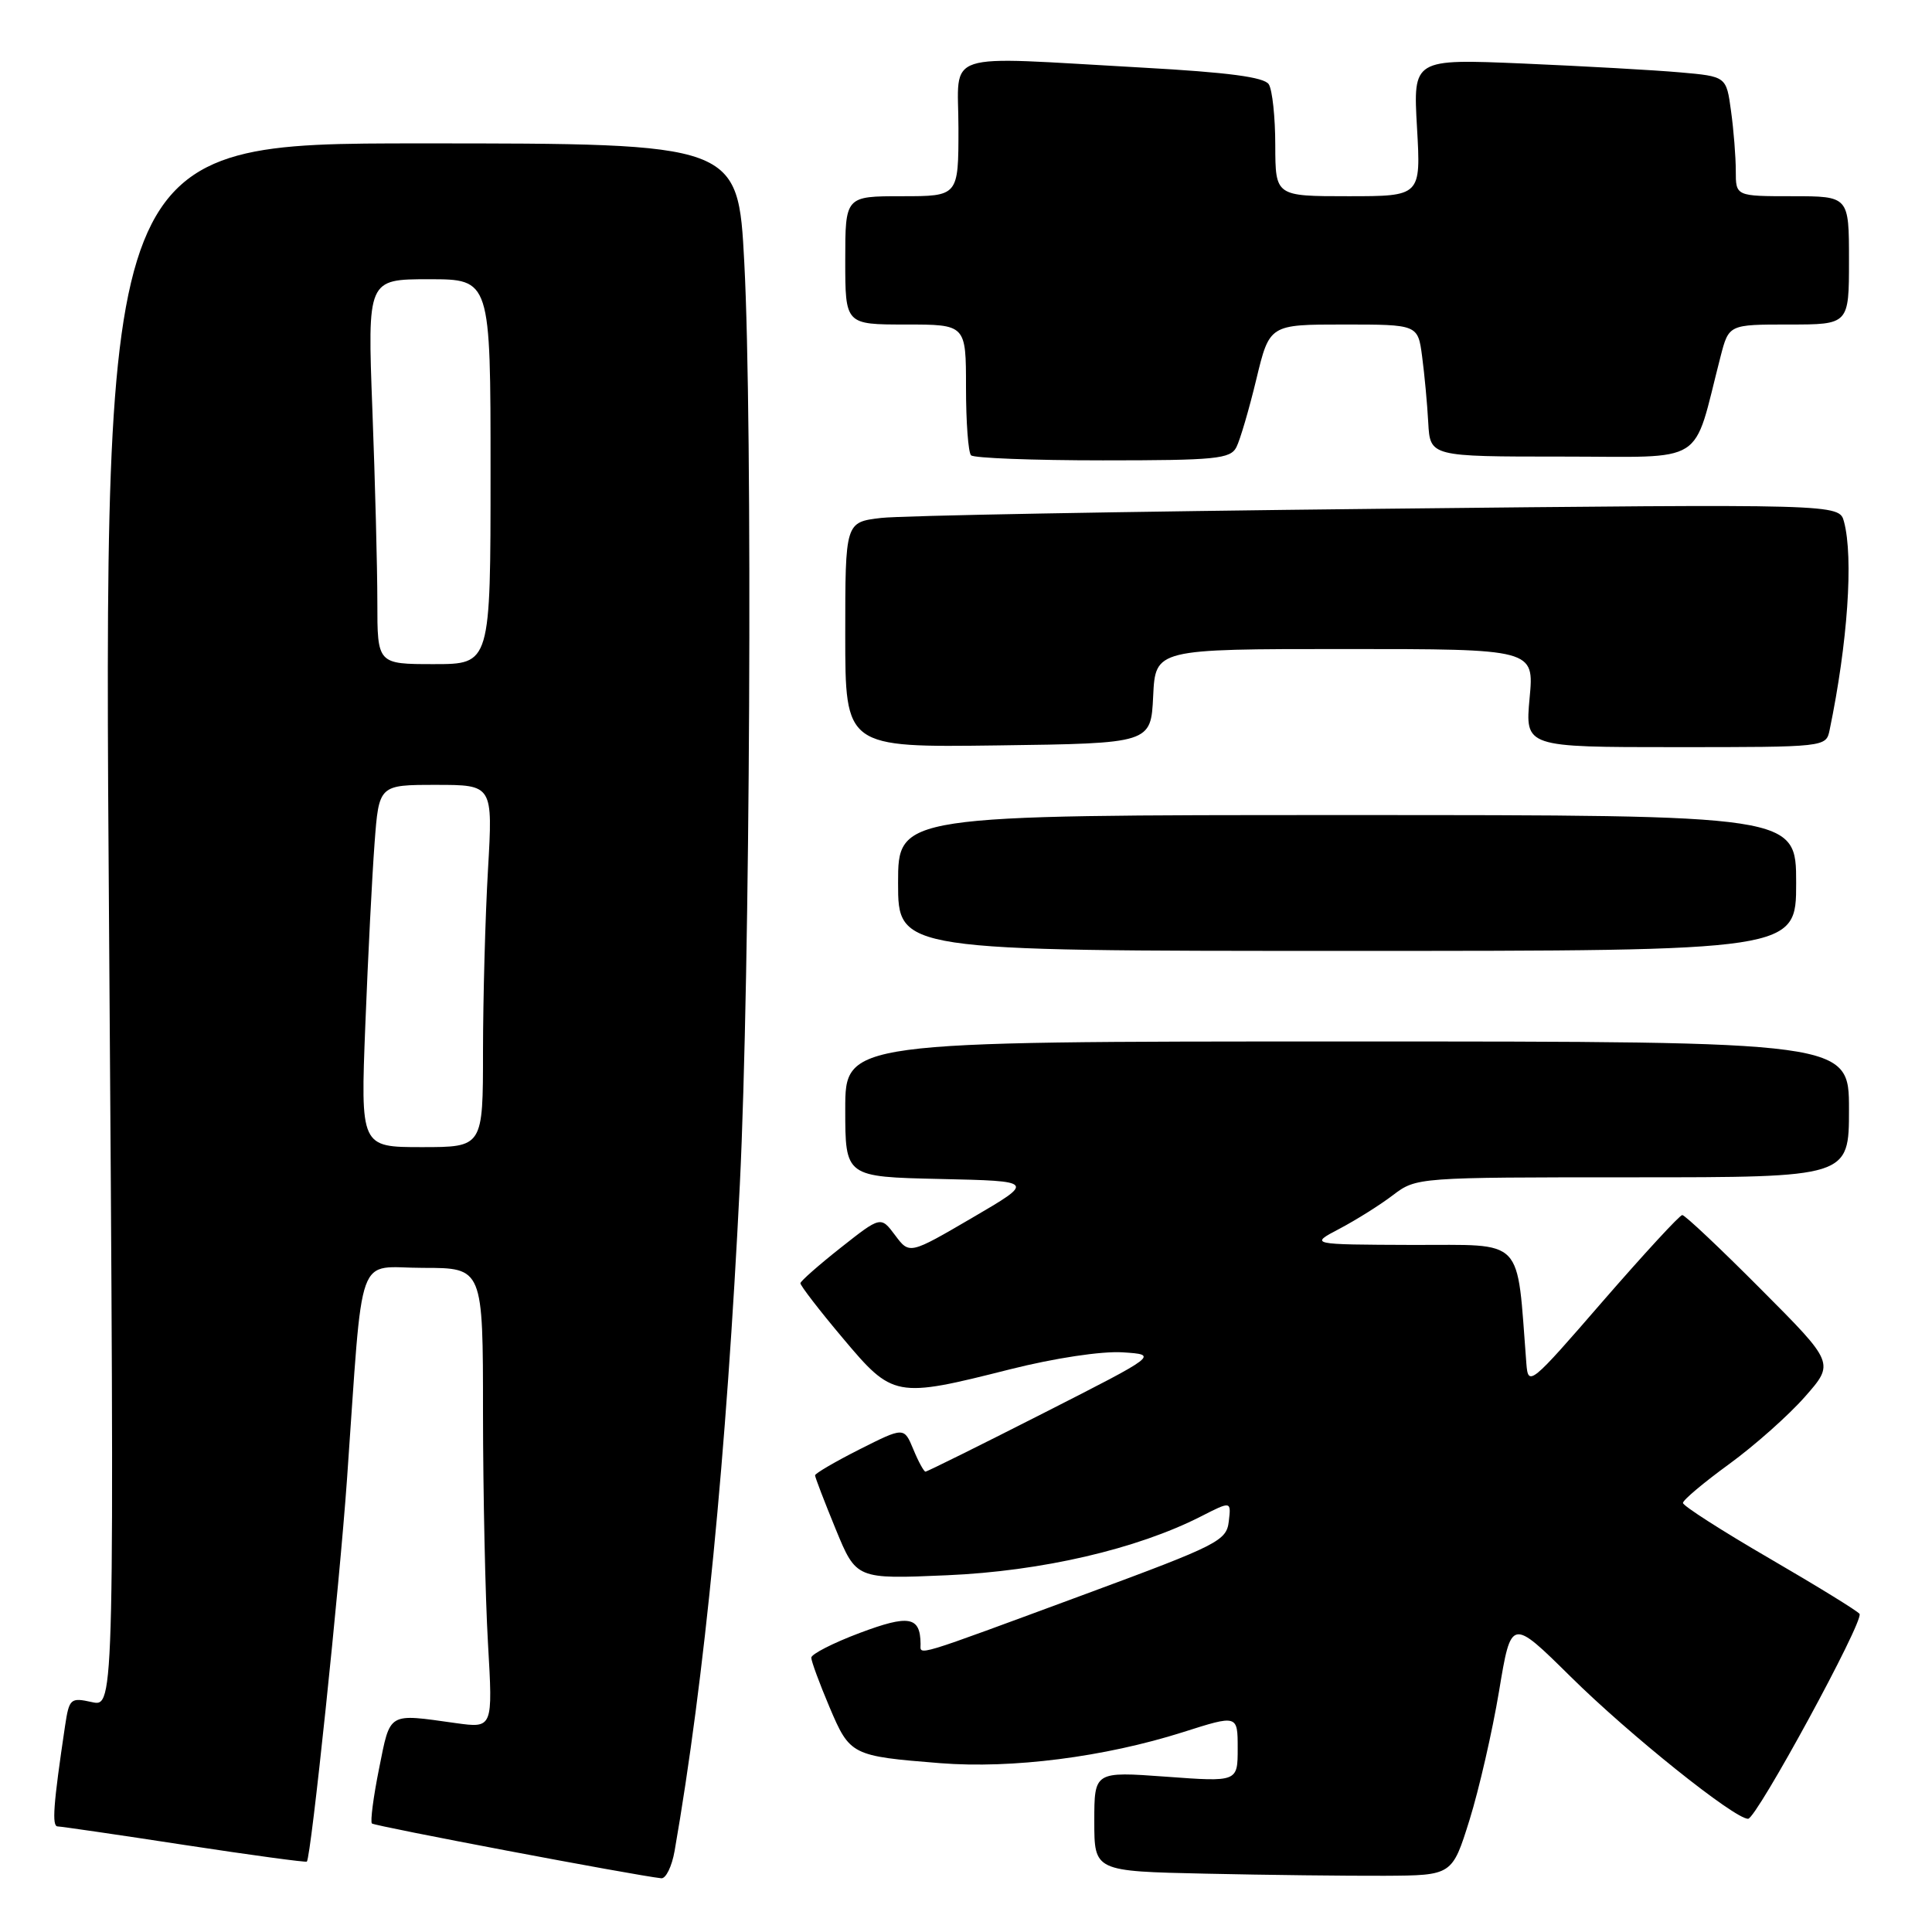 <?xml version="1.0" encoding="UTF-8" standalone="no"?>
<!DOCTYPE svg PUBLIC "-//W3C//DTD SVG 1.1//EN" "http://www.w3.org/Graphics/SVG/1.1/DTD/svg11.dtd" >
<svg xmlns="http://www.w3.org/2000/svg" xmlns:xlink="http://www.w3.org/1999/xlink" version="1.1" viewBox="0 0 256 256">
 <g >
 <path fill="currentColor"
d=" M 89.39 245.25 C 93.35 222.53 96.26 192.74 98.03 157.00 C 99.40 129.29 99.75 56.08 98.62 34.75 C 97.79 19.00 97.79 19.00 55.75 19.00 C 13.71 19.00 13.71 19.00 14.45 122.60 C 15.18 226.20 15.18 226.20 12.19 225.54 C 9.34 224.91 9.17 225.06 8.62 228.69 C 7.06 239.15 6.85 242.00 7.64 242.01 C 8.11 242.02 15.68 243.12 24.47 244.47 C 33.25 245.81 40.54 246.80 40.66 246.67 C 41.21 246.12 44.97 210.27 45.98 196.00 C 48.18 164.84 47.04 168.00 56.08 168.00 C 64.00 168.00 64.00 168.00 64.00 187.25 C 64.01 197.84 64.30 211.56 64.66 217.75 C 65.31 229.00 65.31 229.00 60.40 228.32 C 51.31 227.05 51.75 226.78 50.23 234.34 C 49.47 238.11 49.05 241.38 49.28 241.62 C 49.64 241.97 84.05 248.49 87.62 248.88 C 88.23 248.95 89.03 247.31 89.39 245.25 Z  M 194.72 241.15 C 195.98 237.10 197.74 229.43 198.63 224.10 C 200.24 214.39 200.24 214.39 208.10 222.15 C 215.89 229.86 229.81 241.00 231.63 241.00 C 232.74 241.00 246.99 214.81 246.40 213.85 C 246.19 213.50 240.83 210.20 234.50 206.52 C 228.18 202.85 223.00 199.53 223.00 199.15 C 223.00 198.76 225.75 196.45 229.12 194.00 C 232.48 191.55 237.00 187.54 239.16 185.08 C 243.09 180.62 243.09 180.62 233.31 170.81 C 227.94 165.41 223.26 161.00 222.91 161.00 C 222.57 161.00 217.84 166.14 212.39 172.41 C 202.76 183.53 202.49 183.74 202.25 180.66 C 200.93 163.67 202.21 165.00 187.17 164.96 C 173.50 164.91 173.50 164.91 177.50 162.81 C 179.70 161.65 182.89 159.65 184.59 158.35 C 187.68 156.01 187.80 156.00 216.34 156.00 C 245.00 156.00 245.00 156.00 245.00 147.00 C 245.00 138.00 245.00 138.00 178.50 138.00 C 112.00 138.00 112.00 138.00 112.00 146.97 C 112.00 155.94 112.00 155.94 124.57 156.22 C 137.15 156.50 137.15 156.50 128.83 161.36 C 120.51 166.22 120.51 166.22 118.61 163.68 C 116.71 161.14 116.71 161.14 111.41 165.32 C 108.50 167.62 106.09 169.74 106.06 170.03 C 106.03 170.32 108.54 173.59 111.65 177.28 C 118.32 185.22 118.63 185.28 133.84 181.44 C 139.76 179.95 145.95 179.02 148.74 179.19 C 153.50 179.50 153.50 179.50 138.26 187.25 C 129.88 191.51 122.85 195.00 122.63 195.00 C 122.42 195.00 121.69 193.67 121.02 192.04 C 119.79 189.08 119.79 189.08 113.89 192.05 C 110.65 193.69 108.00 195.24 108.00 195.49 C 108.00 195.75 109.23 198.95 110.73 202.61 C 113.46 209.25 113.46 209.25 125.48 208.73 C 138.03 208.19 150.65 205.26 159.14 200.93 C 163.14 198.89 163.14 198.89 162.82 201.60 C 162.52 204.16 161.39 204.73 144.00 211.16 C 120.55 219.82 122.00 219.38 121.98 217.82 C 121.94 214.19 120.46 213.92 113.93 216.37 C 110.39 217.70 107.50 219.18 107.50 219.65 C 107.50 220.12 108.58 223.05 109.90 226.17 C 112.62 232.59 112.82 232.69 124.60 233.63 C 134.12 234.38 146.34 232.82 156.75 229.52 C 164.00 227.21 164.00 227.21 164.00 231.67 C 164.00 236.12 164.00 236.12 154.50 235.42 C 145.00 234.73 145.00 234.73 145.00 241.34 C 145.00 247.95 145.00 247.95 159.75 248.27 C 167.86 248.45 178.53 248.57 183.46 248.55 C 192.42 248.50 192.42 248.50 194.72 241.15 Z  M 238.00 117.00 C 238.00 108.00 238.00 108.00 178.50 108.00 C 119.00 108.00 119.00 108.00 119.00 117.00 C 119.00 126.00 119.00 126.00 178.50 126.00 C 238.00 126.00 238.00 126.00 238.00 117.00 Z  M 152.80 92.25 C 153.10 86.00 153.10 86.00 178.19 86.00 C 203.29 86.00 203.29 86.00 202.68 92.50 C 202.08 99.00 202.08 99.00 222.02 99.00 C 241.90 99.00 241.96 98.99 242.43 96.75 C 244.83 85.19 245.61 73.89 244.34 69.13 C 243.71 66.77 243.71 66.77 182.60 67.42 C 149.00 67.78 119.36 68.32 116.75 68.63 C 112.00 69.19 112.00 69.19 112.00 84.11 C 112.00 99.04 112.00 99.04 132.25 98.77 C 152.50 98.50 152.50 98.50 152.80 92.25 Z  M 163.83 59.25 C 164.32 58.29 165.51 54.24 166.47 50.25 C 168.22 43.00 168.22 43.00 178.05 43.00 C 187.88 43.00 187.88 43.00 188.44 47.25 C 188.75 49.59 189.12 53.52 189.25 56.00 C 189.50 60.50 189.50 60.50 206.97 60.50 C 226.45 60.50 224.19 61.92 227.98 47.25 C 229.08 43.00 229.08 43.00 237.04 43.00 C 245.00 43.00 245.00 43.00 245.00 34.50 C 245.00 26.00 245.00 26.00 237.50 26.00 C 230.00 26.00 230.00 26.00 230.00 22.64 C 230.00 20.79 229.72 17.22 229.37 14.71 C 228.75 10.13 228.75 10.13 222.62 9.59 C 219.26 9.29 209.92 8.77 201.87 8.42 C 187.24 7.80 187.24 7.80 187.76 16.90 C 188.28 26.00 188.28 26.00 178.64 26.00 C 169.00 26.00 169.00 26.00 168.98 19.25 C 168.98 15.54 168.59 11.90 168.12 11.17 C 167.52 10.22 162.75 9.59 151.39 8.96 C 124.30 7.46 127.00 6.56 127.00 17.00 C 127.00 26.00 127.00 26.00 119.50 26.00 C 112.00 26.00 112.00 26.00 112.00 34.50 C 112.00 43.00 112.00 43.00 120.00 43.00 C 128.00 43.00 128.00 43.00 128.00 51.33 C 128.00 55.92 128.30 59.97 128.67 60.33 C 129.03 60.70 136.89 61.00 146.13 61.00 C 161.12 61.00 163.03 60.81 163.83 59.25 Z  M 48.41 135.75 C 48.76 126.81 49.31 116.01 49.63 111.75 C 50.21 104.00 50.21 104.00 57.76 104.00 C 65.31 104.00 65.31 104.00 64.66 115.25 C 64.30 121.44 64.01 132.24 64.00 139.25 C 64.00 152.00 64.00 152.00 55.89 152.00 C 47.77 152.00 47.77 152.00 48.41 135.75 Z  M 50.00 79.75 C 50.00 75.21 49.70 63.74 49.34 54.25 C 48.69 37.00 48.69 37.00 56.84 37.00 C 65.00 37.00 65.00 37.00 65.00 62.50 C 65.00 88.00 65.00 88.00 57.50 88.00 C 50.00 88.00 50.00 88.00 50.00 79.75 Z "/>
</g>
</svg>
